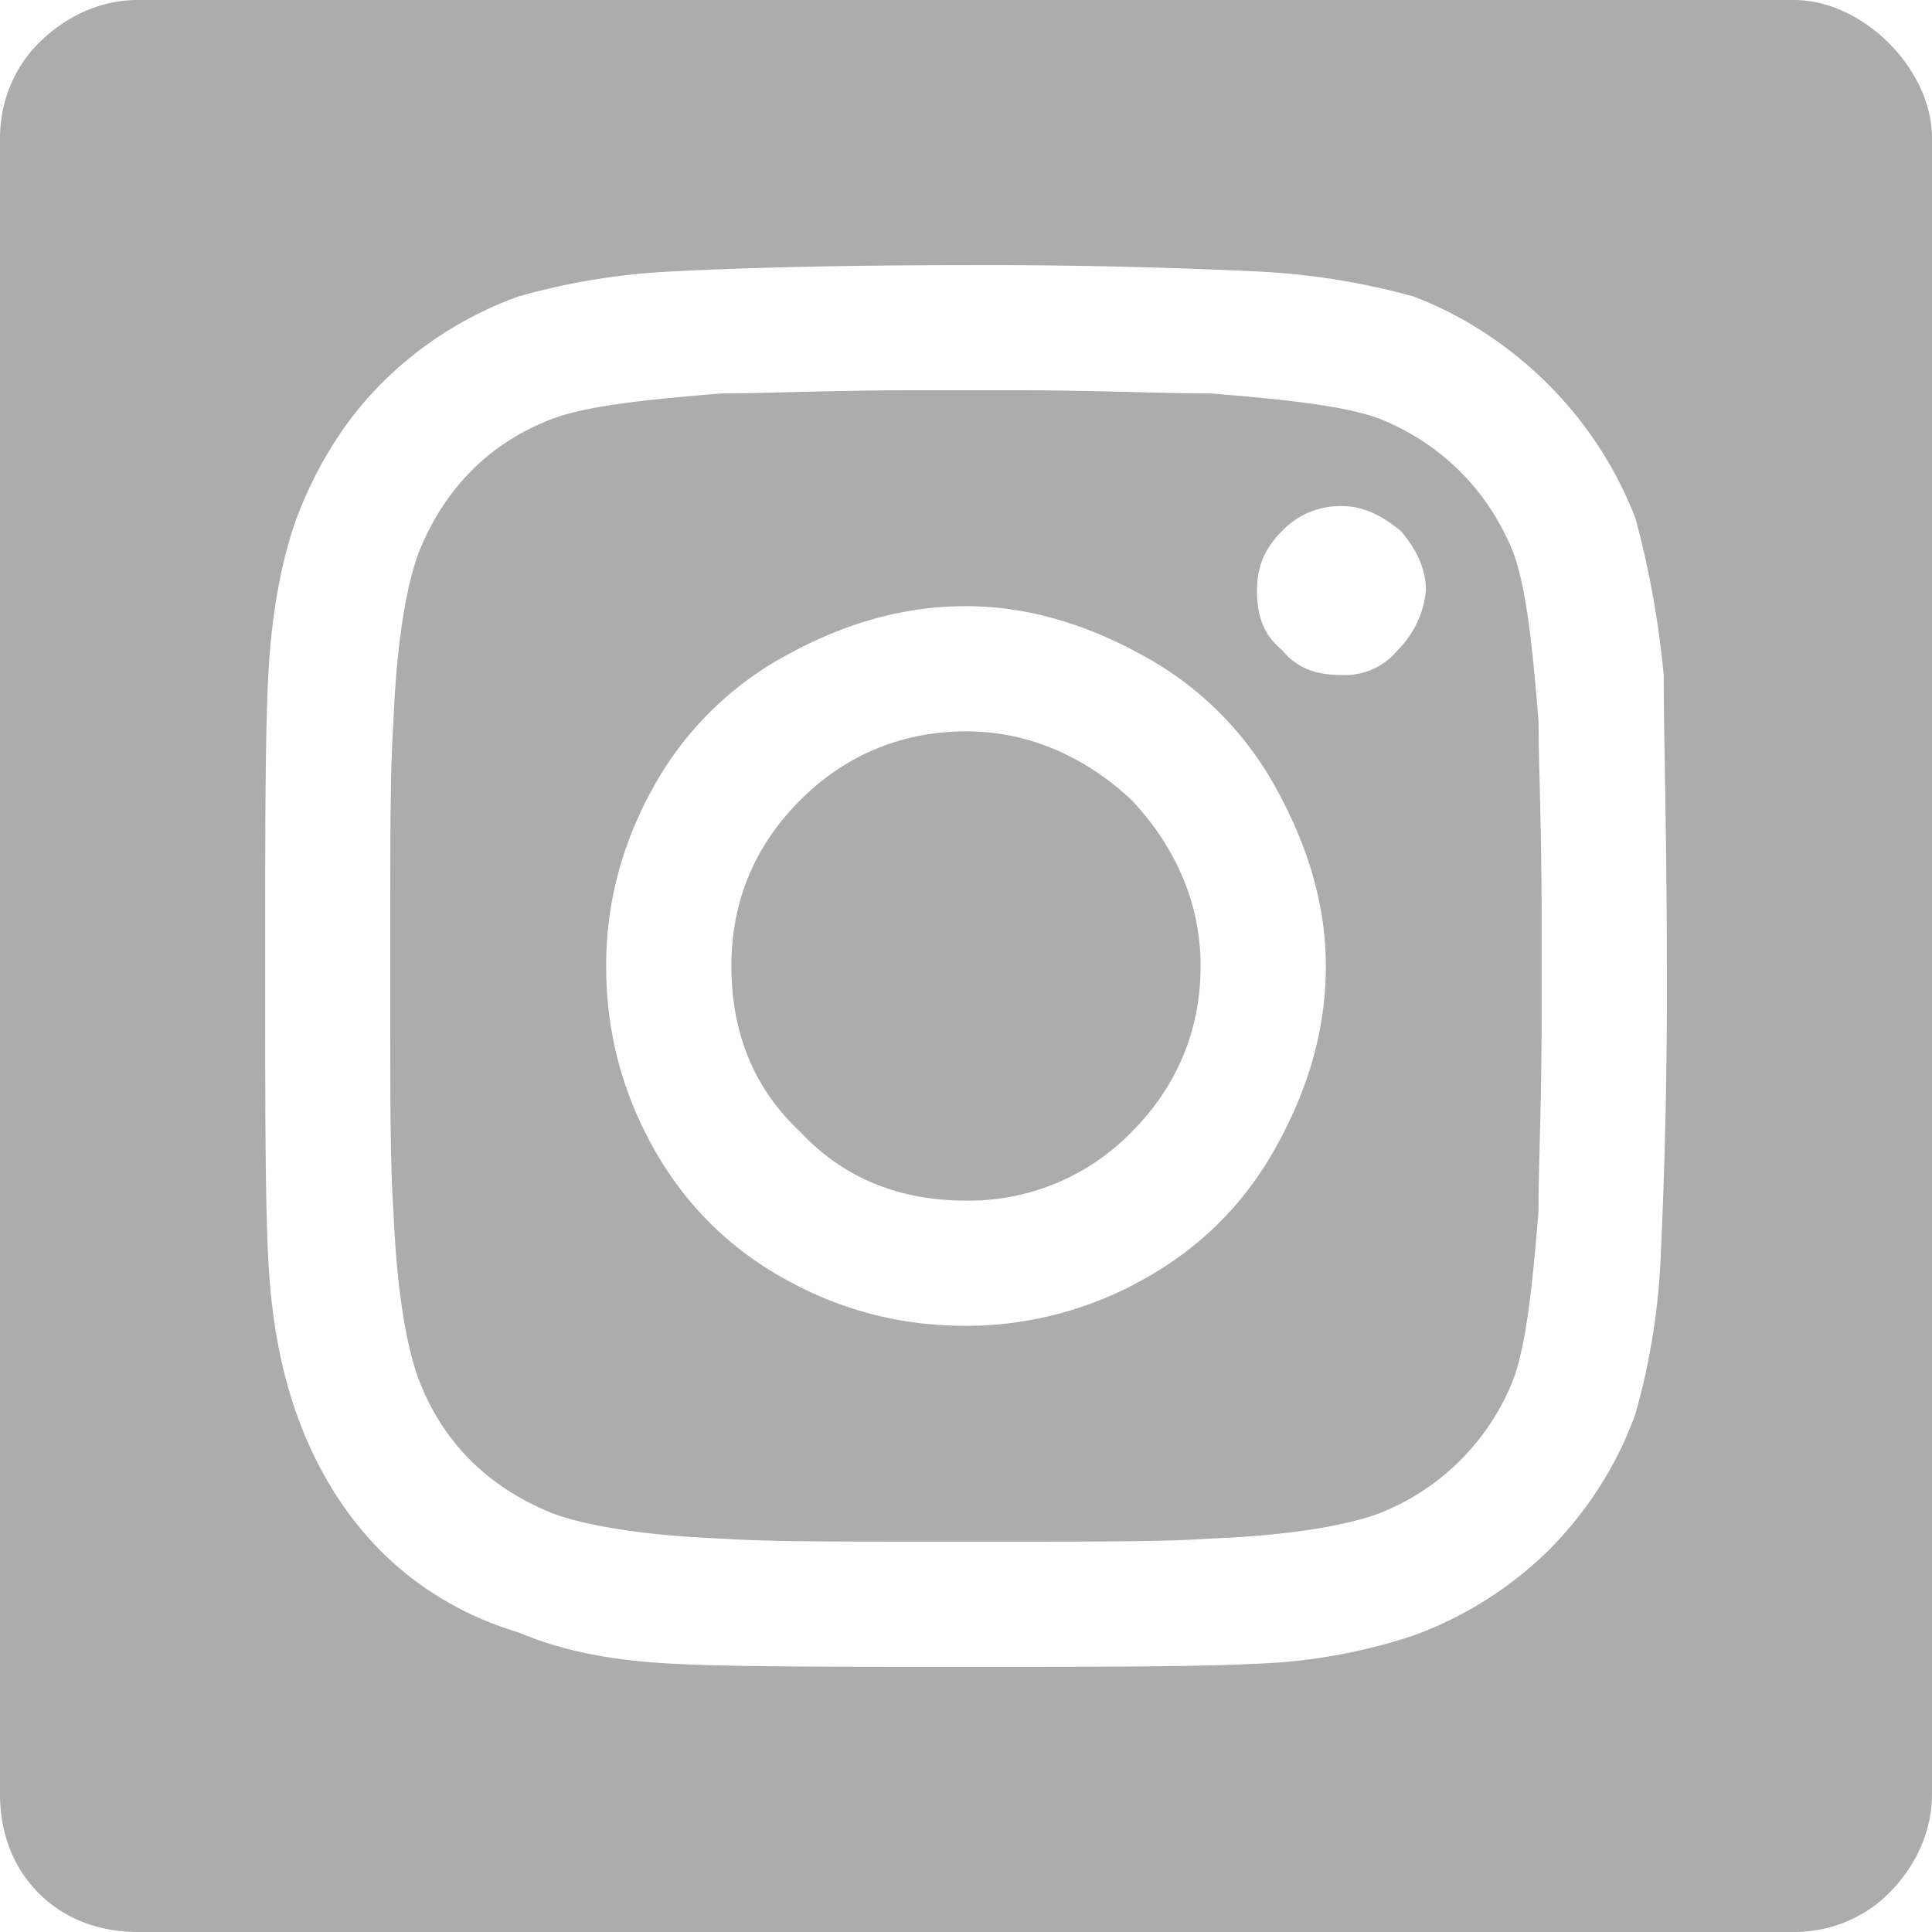 <svg width="16" height="16" fill="none" xmlns="http://www.w3.org/2000/svg"><path fill-rule="evenodd" clip-rule="evenodd" d="M15.643.357c-.214-.214-.5-.357-.786-.357H1.143C.82 0 .536.143.32.357c-.213.214-.32.5-.32.786v13.714c0 .322.107.607.321.822.215.214.5.321.822.321h13.714c.286 0 .572-.107.786-.321.214-.215.357-.5.357-.822V1.143c0-.286-.143-.572-.357-.786zM9.477 5.435C9.01 5.175 8.518 5.02 8 5.02c-.544 0-1.036.156-1.503.415a2.75 2.75 0 00-1.088 1.088c-.26.466-.389.959-.389 1.477 0 .544.13 1.036.389 1.503.26.466.622.829 1.088 1.088.467.26.959.389 1.503.389a3 3 0 001.477-.389c.466-.26.829-.622 1.088-1.088.26-.467.415-.959.415-1.503 0-.518-.156-1.01-.415-1.477a2.748 2.748 0 00-1.088-1.088zm-.104 3.938A1.88 1.88 0 018 9.943c-.544 0-1.01-.181-1.373-.57-.389-.362-.57-.829-.57-1.373 0-.518.181-.985.57-1.373.362-.363.829-.57 1.373-.57.518 0 .985.207 1.373.57.363.388.57.855.57 1.373 0 .544-.207 1.01-.57 1.373zm2.229-4.975c.13.156.207.311.207.493a.802.802 0 01-.233.492.563.563 0 01-.467.207c-.207 0-.363-.051-.492-.207-.156-.13-.207-.285-.207-.492 0-.182.051-.337.207-.493a.664.664 0 01.492-.207c.182 0 .337.078.492.207zm2.185 1.93a47.252 47.252 0 01-.009-.738 7.78 7.78 0 00-.233-1.295 3.187 3.187 0 00-.726-1.114c-.31-.311-.7-.57-1.114-.726a5.895 5.895 0 00-1.295-.207A47.473 47.473 0 008 2.196c-1.14 0-1.943.026-2.436.052a5.645 5.645 0 00-1.27.207 3.07 3.07 0 00-1.14.726c-.31.31-.543.7-.699 1.114-.13.363-.207.803-.233 1.295-.026.493-.026 1.296-.026 2.41 0 1.14 0 1.943.026 2.436.026.492.104.906.233 1.27.156.44.389.828.7 1.14.31.31.7.543 1.14.673.363.155.777.233 1.27.259.492.026 1.295.026 2.435.026 1.114 0 1.917 0 2.41-.026a4.626 4.626 0 001.295-.233 3.122 3.122 0 001.114-.7c.311-.31.57-.7.726-1.14a5.63 5.63 0 00.207-1.27A47.68 47.68 0 0013.804 8c0-.67-.01-1.226-.017-1.671zm-1.045 3.693c-.052.648-.104 1.114-.208 1.4a1.964 1.964 0 01-1.114 1.113c-.285.104-.751.182-1.399.208-.363.025-.907.025-1.606.025h-.83c-.7 0-1.243 0-1.606-.025-.648-.026-1.114-.104-1.4-.208-.517-.207-.906-.57-1.113-1.114-.104-.285-.182-.751-.208-1.399-.026-.363-.026-.907-.026-1.606v-.83c0-.673 0-1.217.026-1.606.026-.648.104-1.114.208-1.4.207-.517.57-.906 1.114-1.113.285-.104.751-.156 1.399-.208.152 0 .335-.004.549-.01.297-.007.65-.016 1.057-.016h.83c.382 0 .723.009 1.018.016.223.006.42.01.588.01.648.052 1.114.104 1.4.208.517.207.906.596 1.113 1.114.104.285.156.751.208 1.399 0 .152.004.335.01.549.007.297.015.65.015 1.057v.83c0 .406-.008.76-.016 1.057-.005.214-.01.397-.01.549z" fill="#ACACAC"/></svg>